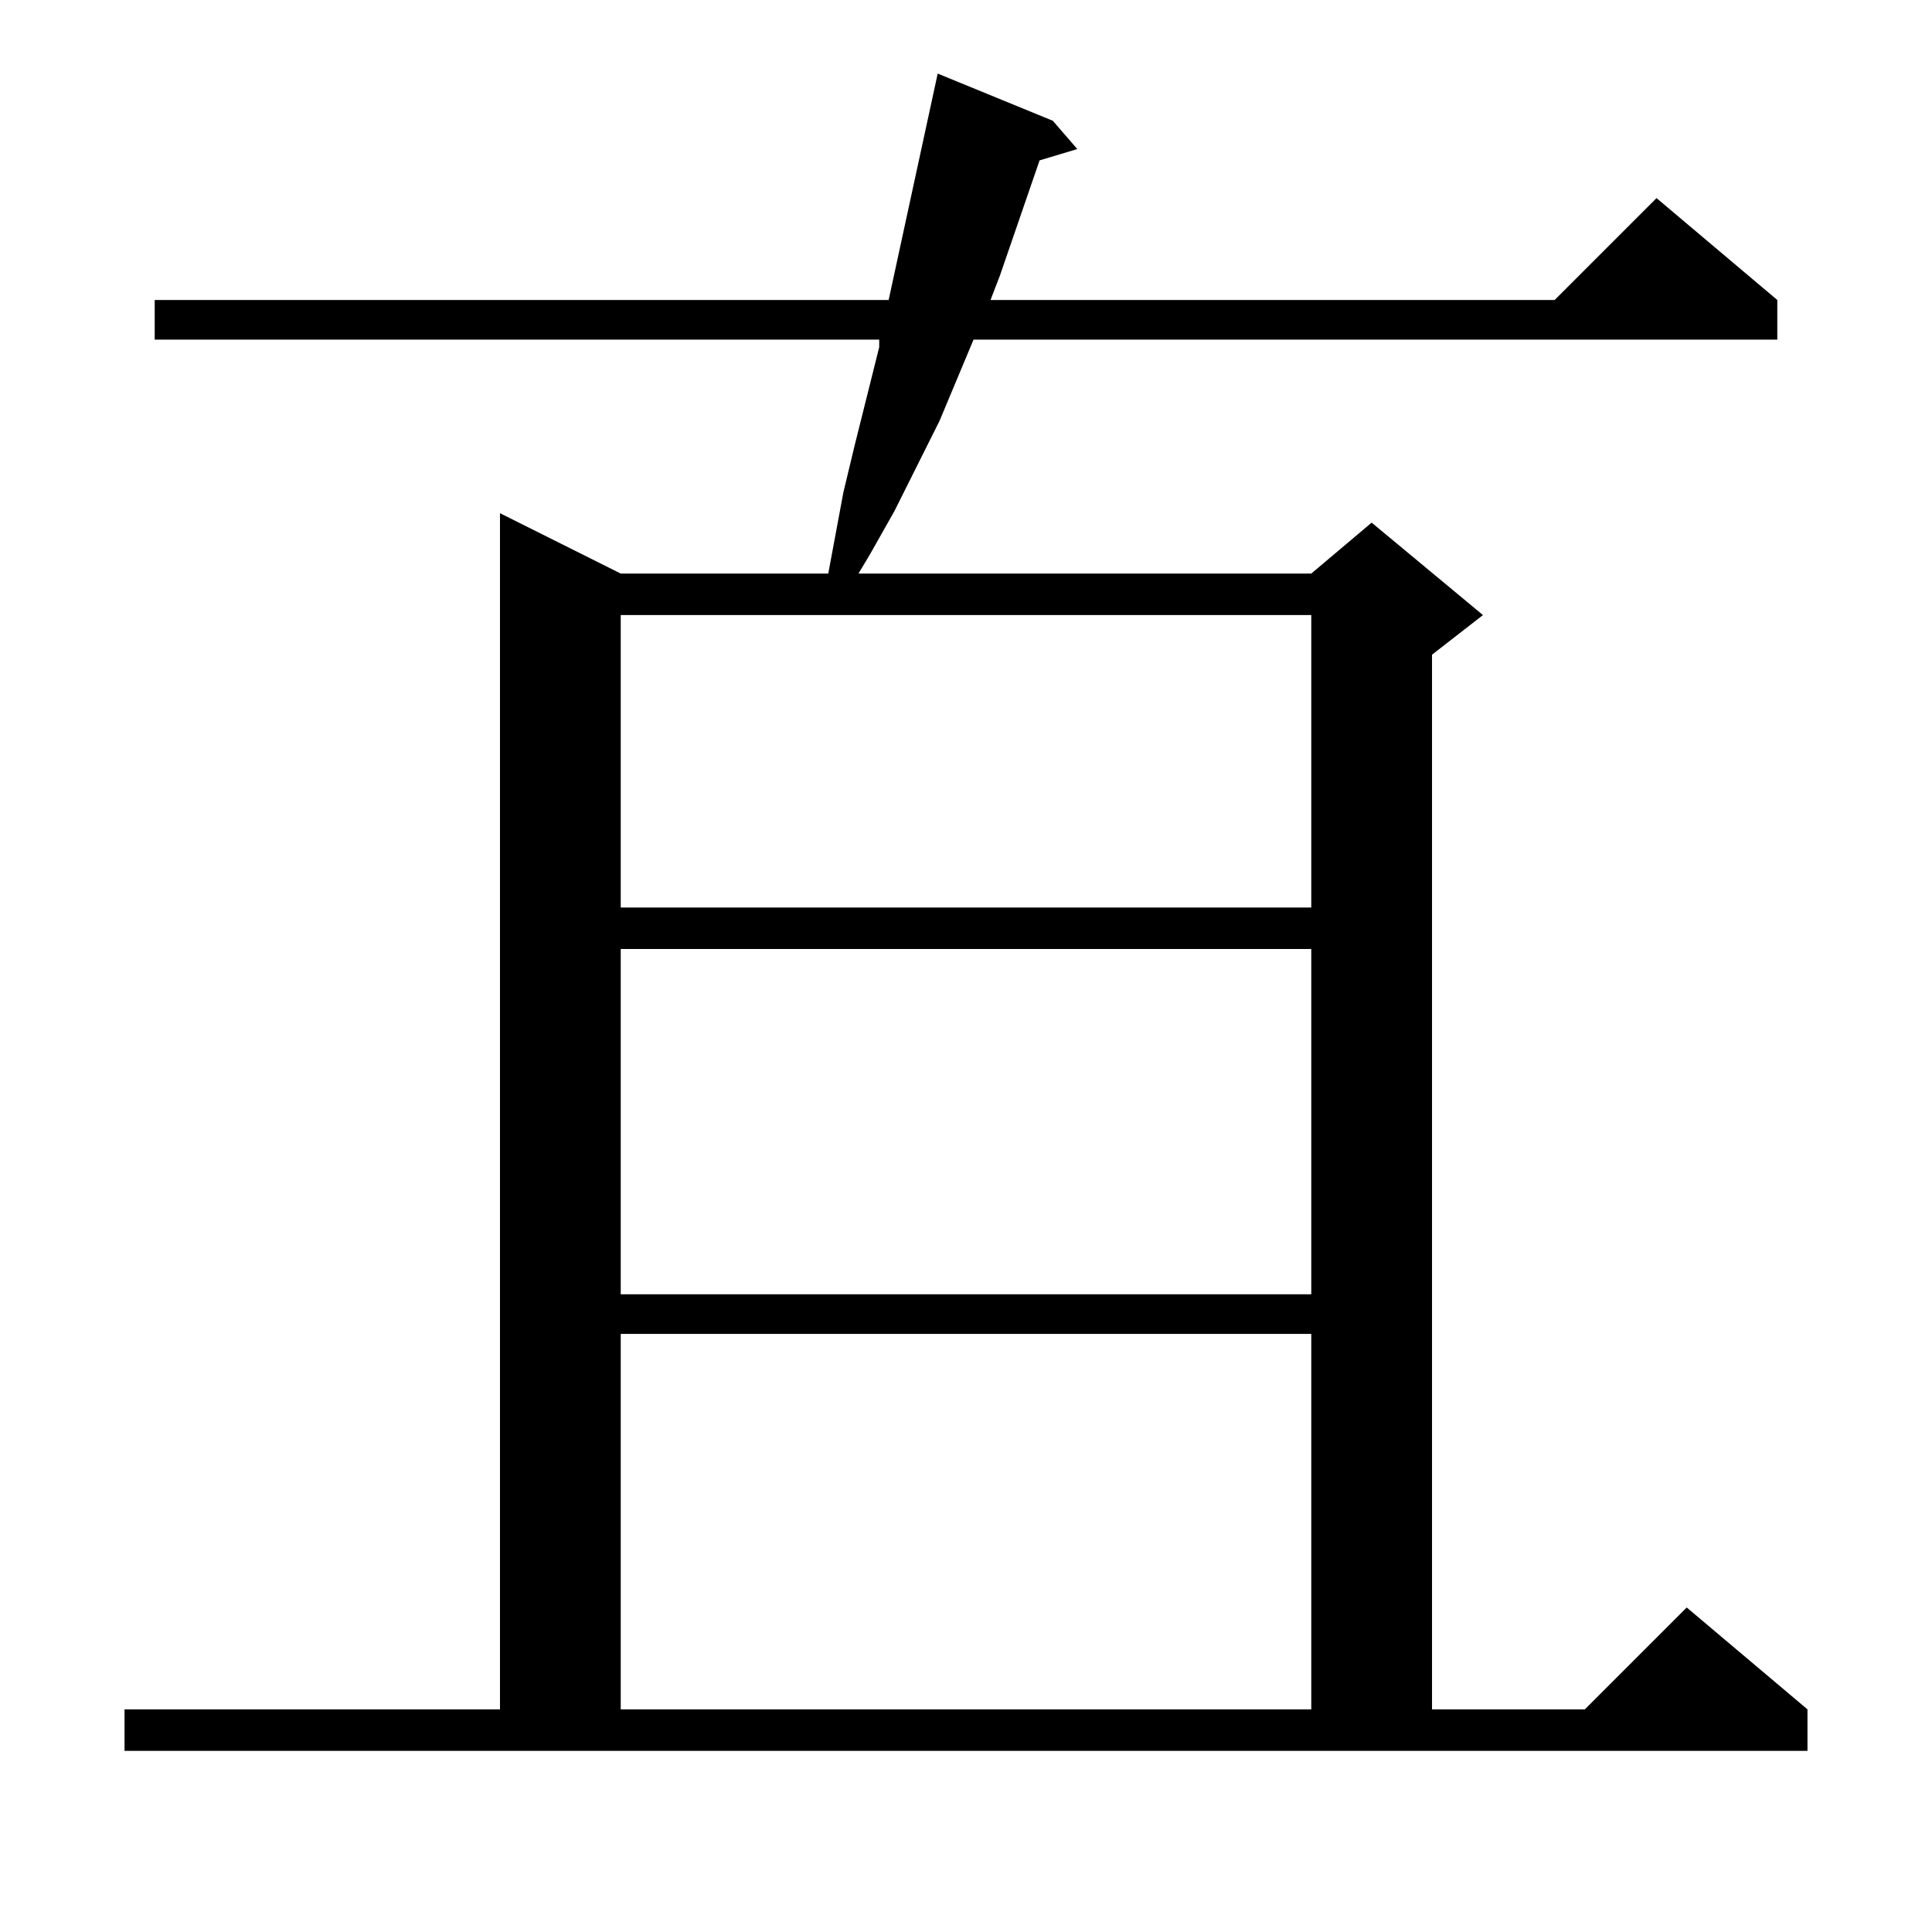 <?xml version="1.0" standalone="no"?>
<!DOCTYPE svg PUBLIC "-//W3C//DTD SVG 1.1//EN" "http://www.w3.org/Graphics/SVG/1.1/DTD/svg11.dtd" >
<svg xmlns="http://www.w3.org/2000/svg" xmlns:xlink="http://www.w3.org/1999/xlink" version="1.1" viewBox="0 -144 1024 1024">
  <g transform="matrix(1 0 0 -1 0 880)">
   <path fill="currentColor"
d="M66 118h199v634l64 -32h110l8 43l6 25l13 52v4h-384v21h389l26 120l61 -25l13 -15l-20 -6l-21 -61l-5 -13h299l54 54l64 -54v-21h-426l-18 -43l-24 -48l-13 -23l-6 -10h240l32 27l59 -49l-27 -21v-559h81l54 54l64 -54v-22h-892v22zM329 317v-199h366v199h-366zM329 521
v-183h366v183h-366zM329 698v-155h366v155h-366z" />
  </g>

</svg>
